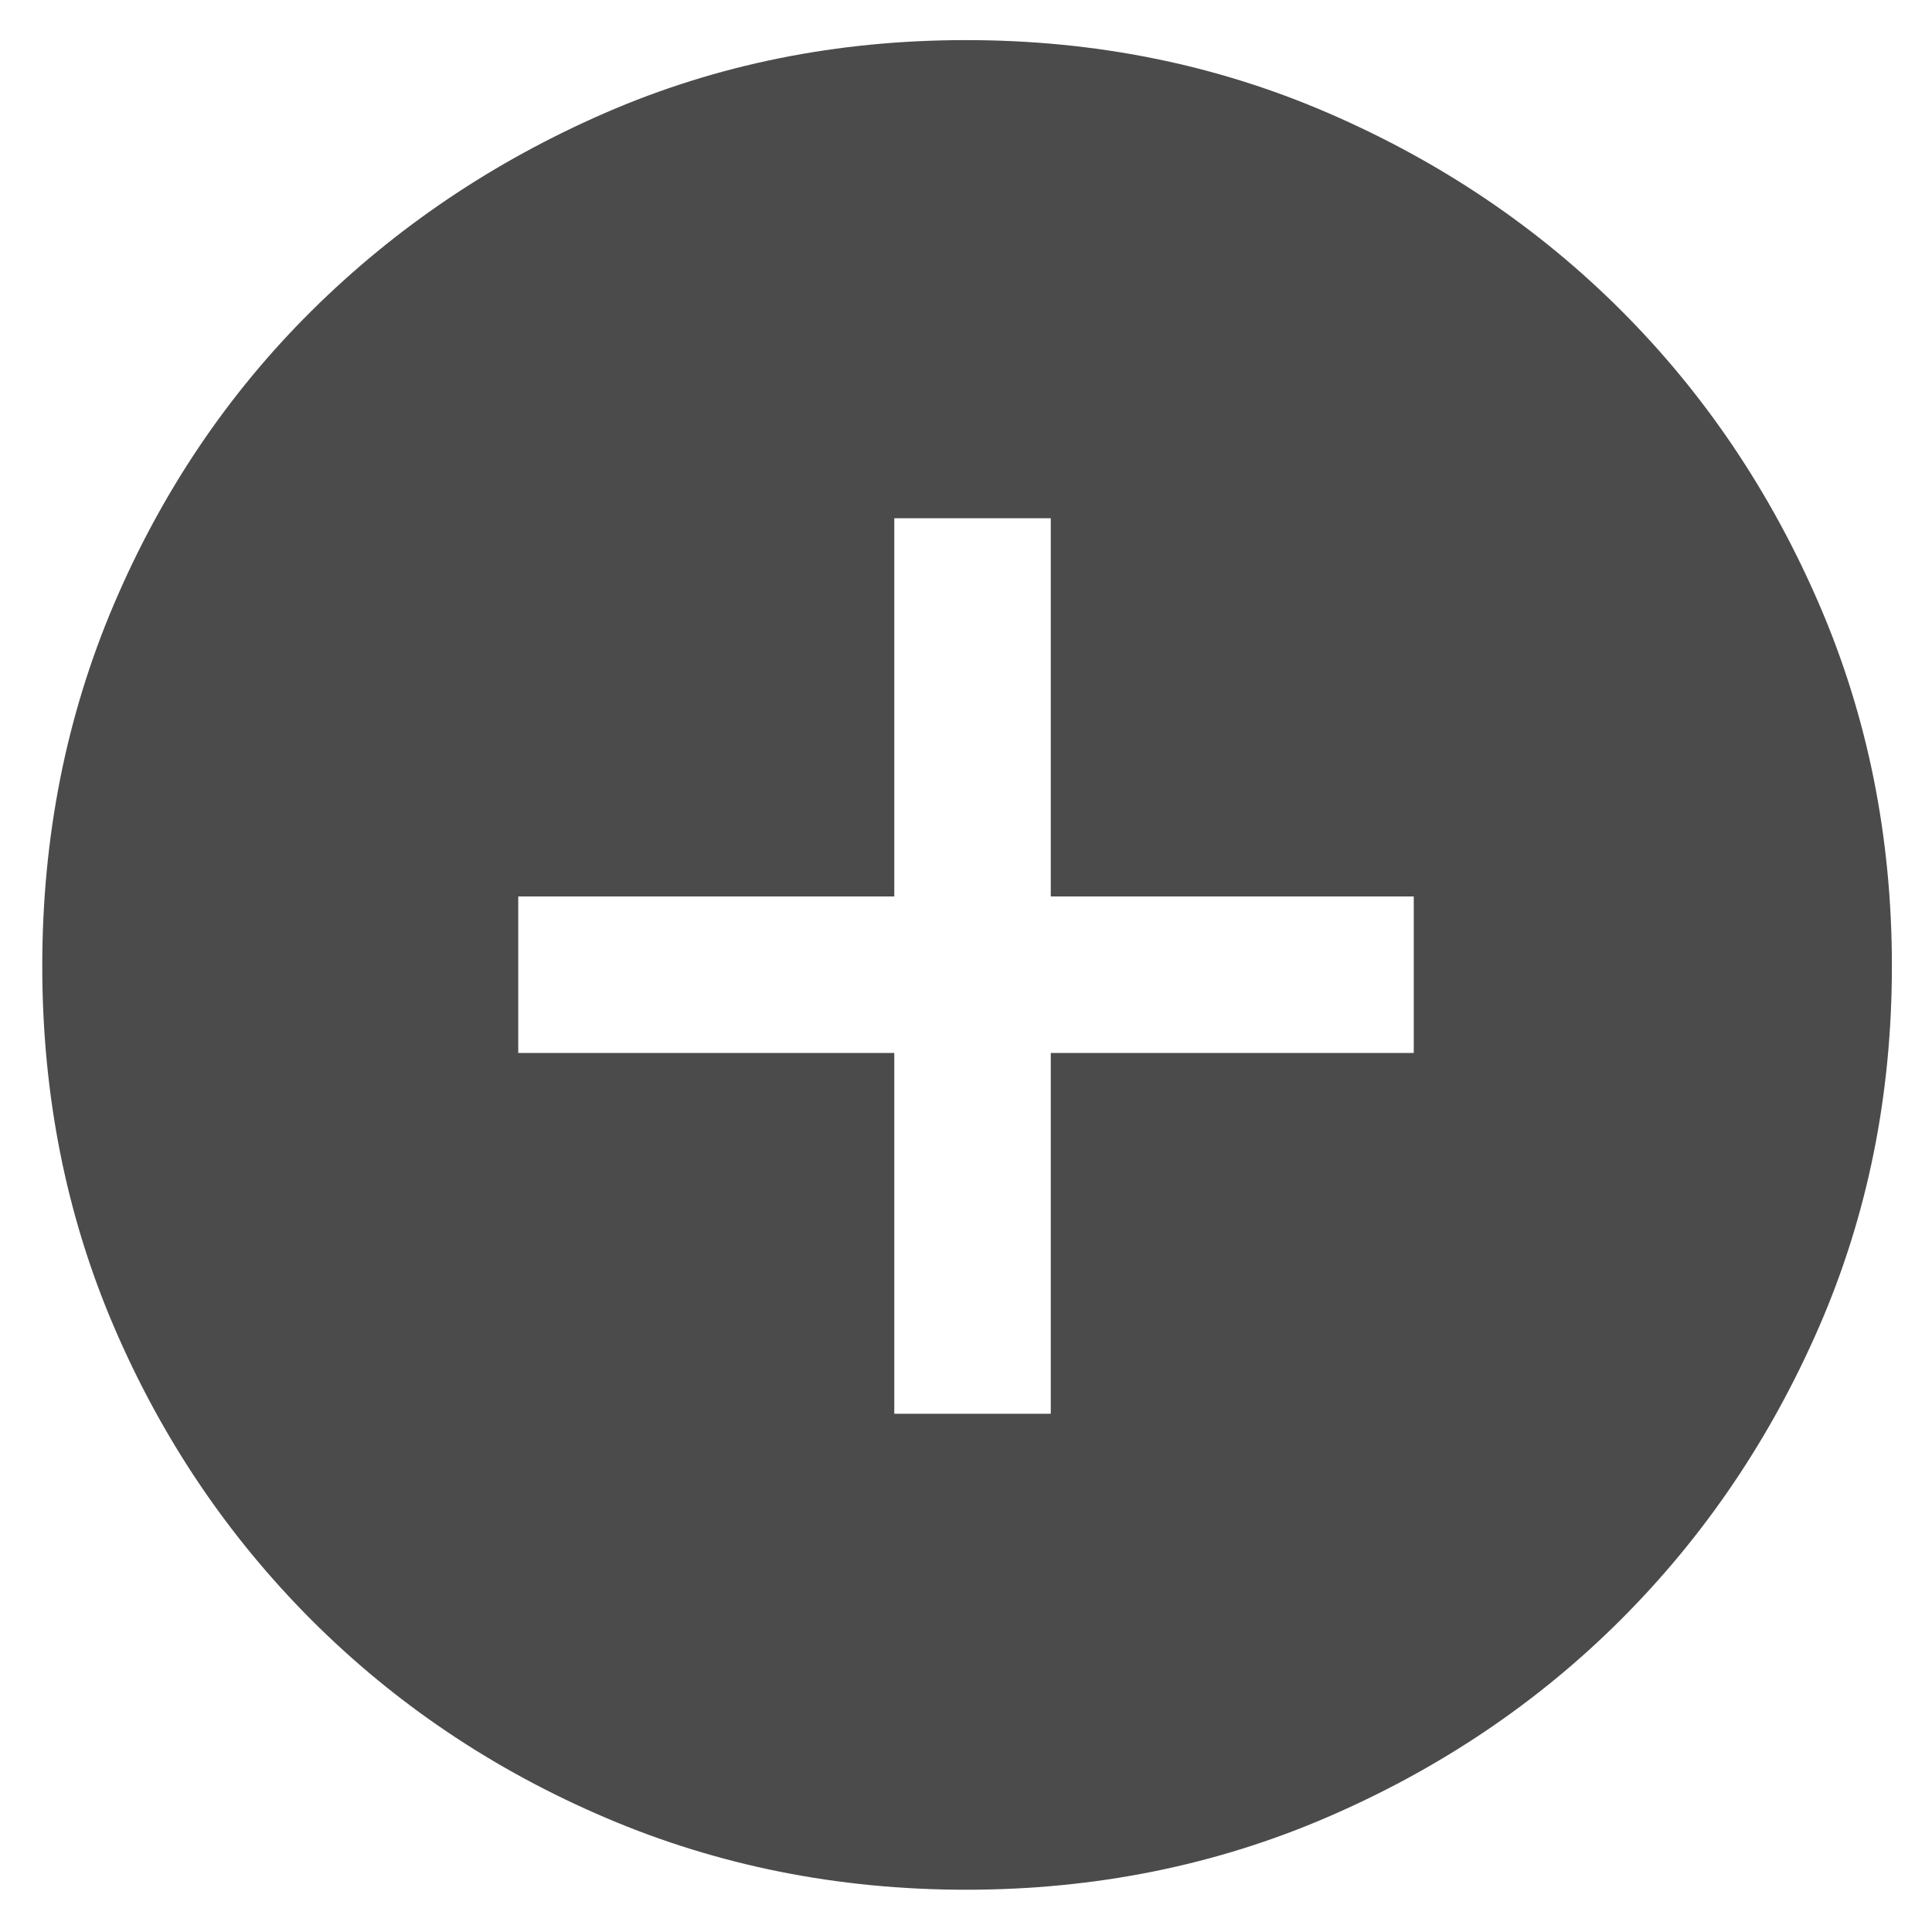 <svg width="25" height="25" viewBox="0 0 25 25" fill="none" xmlns="http://www.w3.org/2000/svg">
<path d="M11.572 18.294H13.597V13.625H18.294V11.6H13.597V6.706H11.572V11.6H6.706V13.625H11.572V18.294ZM12.5 24.453C10.85 24.453 9.298 24.144 7.845 23.525C6.392 22.906 5.122 22.053 4.034 20.966C2.947 19.878 2.094 18.613 1.475 17.169C0.856 15.725 0.547 14.169 0.547 12.5C0.547 10.831 0.856 9.27 1.475 7.817C2.094 6.364 2.947 5.098 4.034 4.02C5.122 2.942 6.388 2.089 7.831 1.461C9.275 0.833 10.831 0.519 12.5 0.519C14.169 0.519 15.73 0.833 17.183 1.461C18.636 2.089 19.902 2.942 20.98 4.02C22.058 5.098 22.911 6.364 23.539 7.817C24.167 9.27 24.481 10.831 24.481 12.5C24.481 14.169 24.167 15.725 23.539 17.169C22.911 18.613 22.058 19.873 20.98 20.952C19.902 22.03 18.636 22.883 17.183 23.511C15.73 24.139 14.169 24.453 12.5 24.453Z" fill="#4B4B4B"/>
</svg>
